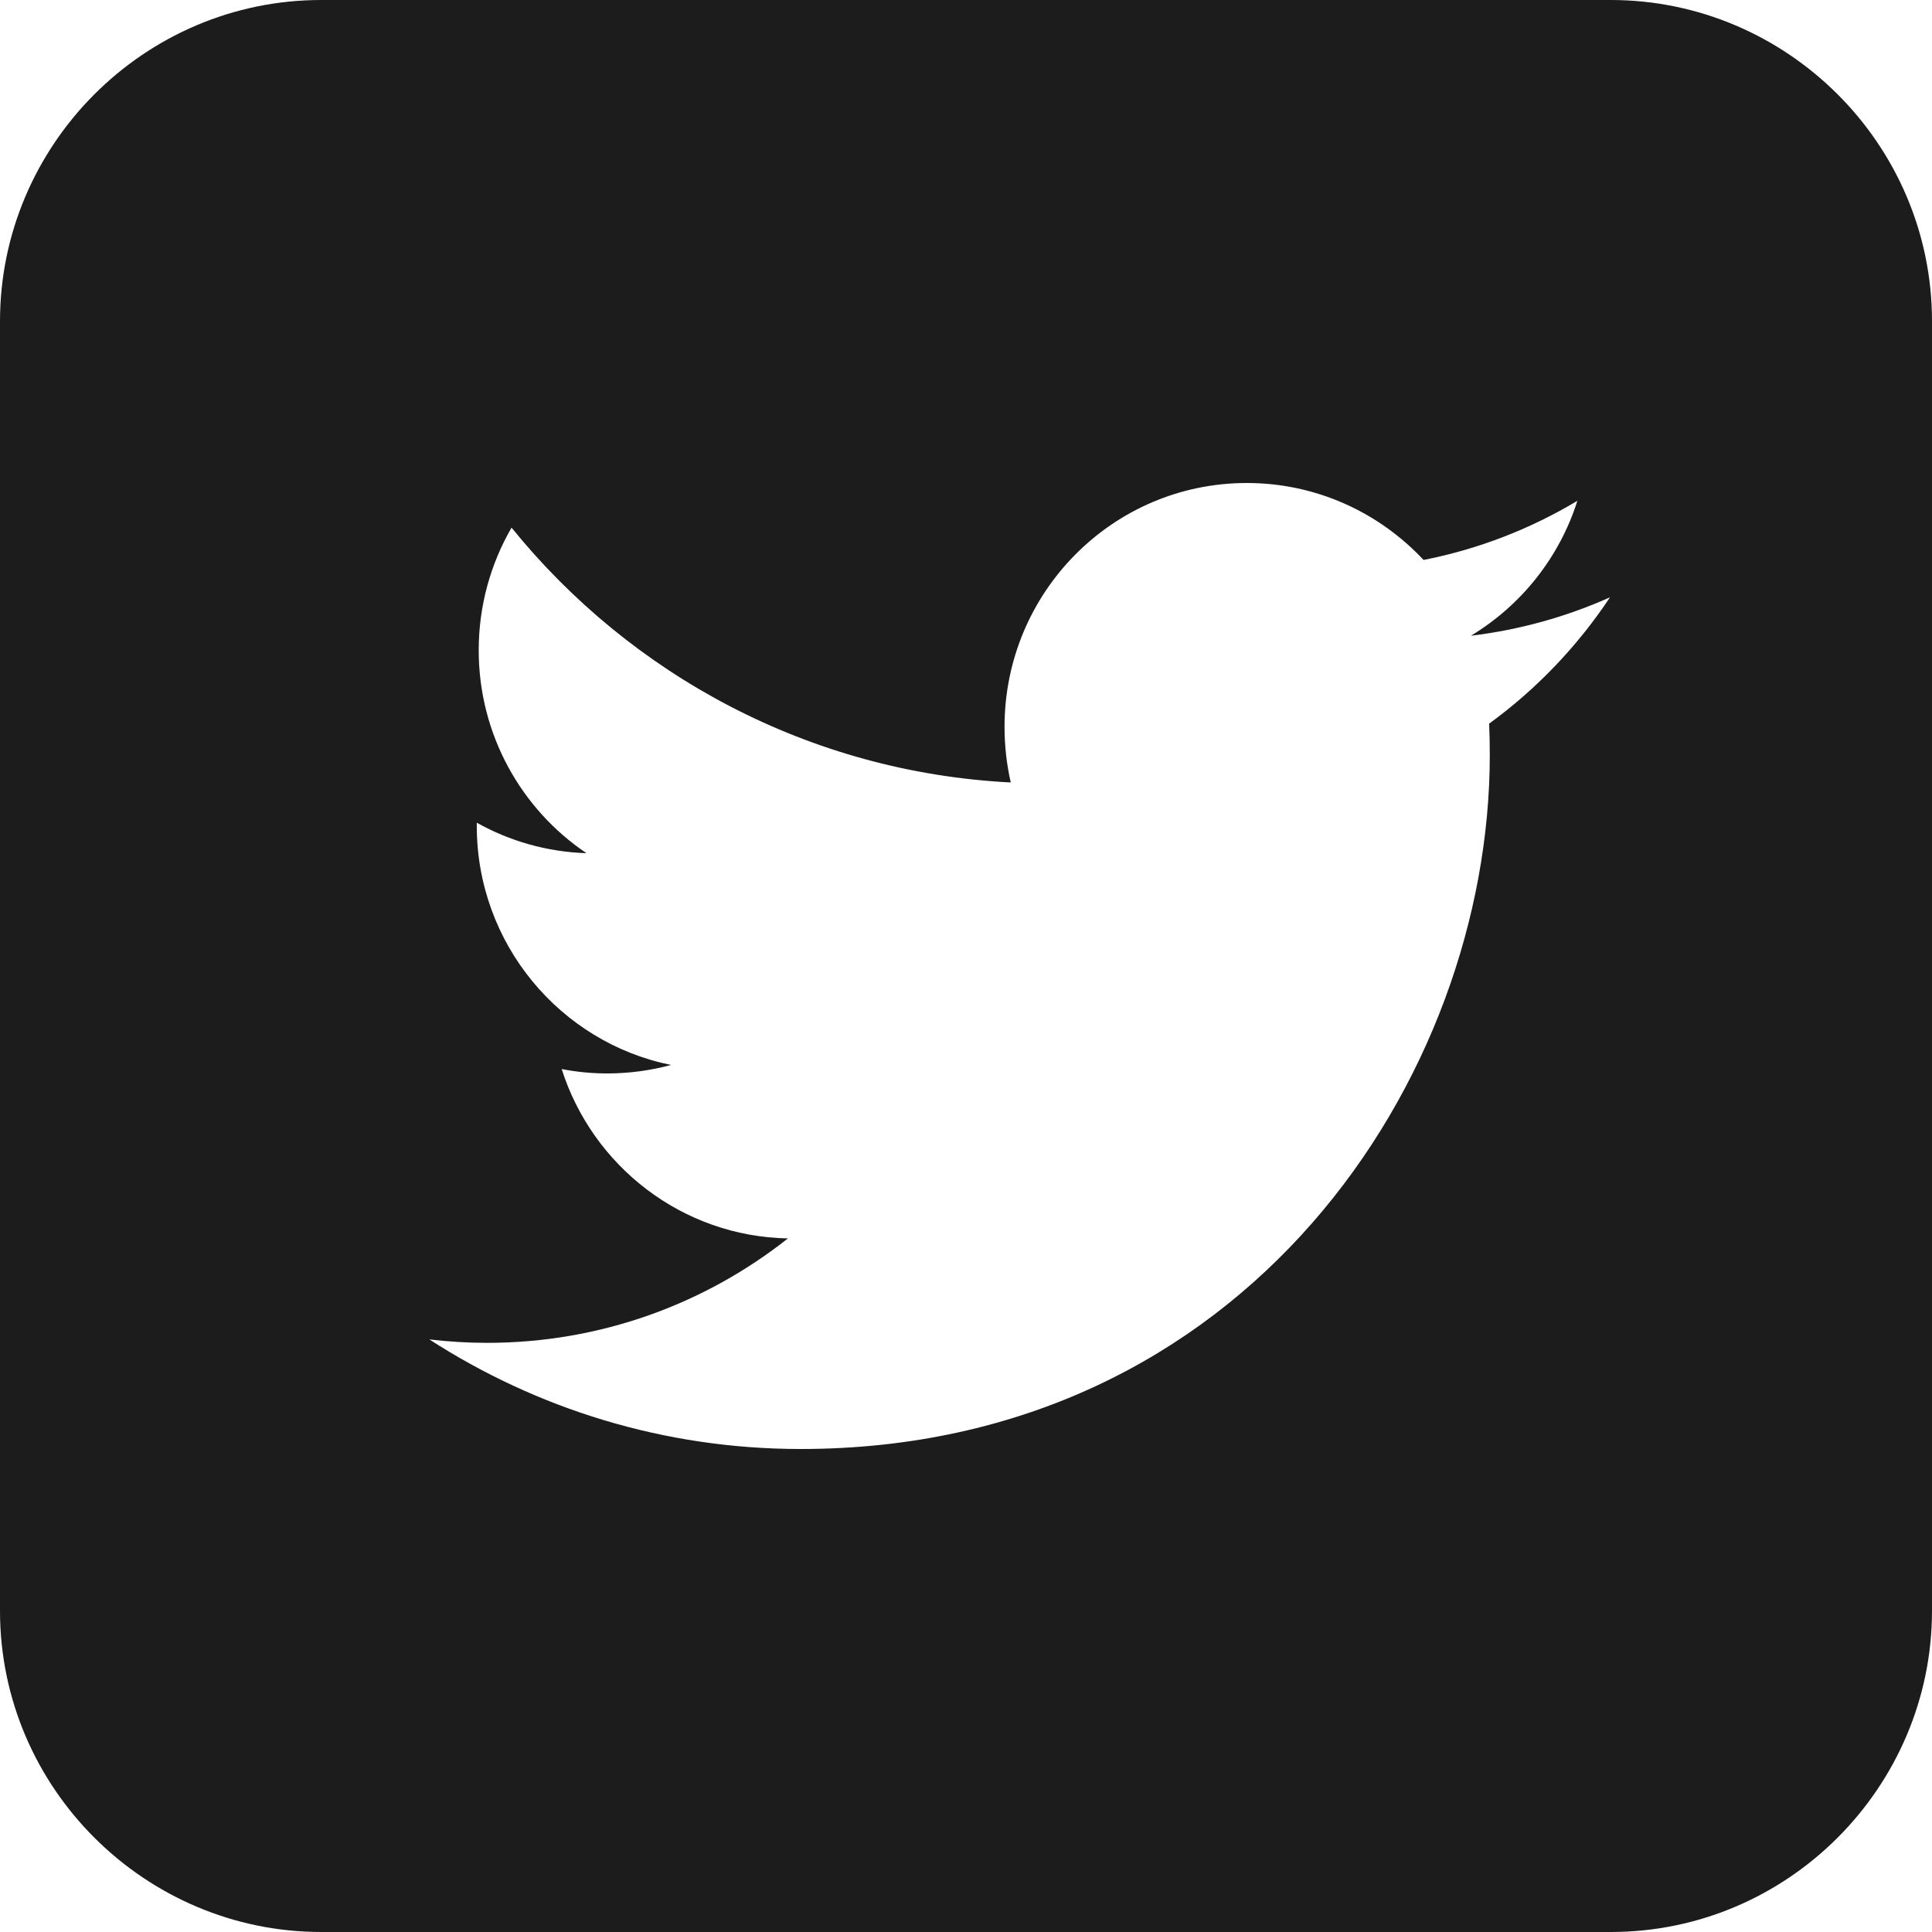 <?xml version="1.0" encoding="UTF-8" standalone="no"?>
<svg width="18px" height="18px" viewBox="0 0 18 18" version="1.1" xmlns="http://www.w3.org/2000/svg" xmlns:xlink="http://www.w3.org/1999/xlink" xmlns:sketch="http://www.bohemiancoding.com/sketch/ns">
    <title>twitter-boxed</title>
    <description>Created with Sketch (http://www.bohemiancoding.com/sketch)</description>
    <defs></defs>
    <g id="Page 1" stroke="none" stroke-width="1" fill="none" fill-rule="evenodd">
        <path d="M15.007,0 C16.647,0 18,1.34 18,2.993 L18,15.007 C18,16.647 16.66,18 15.007,18 L2.993,18 C1.353,18 0,16.66 0,15.007 L0,2.993 C0,1.353 1.34,0 2.993,0 L15.007,0 Z M13.704,5.923 C14.17,5.642 14.528,5.197 14.696,4.666 C14.26,4.927 13.777,5.116 13.263,5.217 C12.851,4.776 12.265,4.5 11.616,4.5 C10.369,4.5 9.359,5.517 9.359,6.772 C9.359,6.95 9.379,7.123 9.417,7.29 C7.542,7.195 5.879,6.29 4.766,4.916 C4.572,5.251 4.46,5.642 4.46,6.058 C4.46,6.846 4.859,7.542 5.464,7.949 C5.094,7.937 4.746,7.835 4.442,7.665 L4.442,7.694 C4.442,8.794 5.22,9.713 6.252,9.922 C6.063,9.973 5.863,10.001 5.658,10.001 C5.512,10.001 5.371,9.987 5.233,9.96 C5.52,10.863 6.354,11.52 7.341,11.538 C6.569,12.148 5.596,12.511 4.538,12.511 C4.356,12.511 4.177,12.5 4,12.479 C4.999,13.124 6.185,13.5 7.459,13.5 C11.61,13.5 13.88,10.038 13.88,7.035 C13.88,6.937 13.878,6.839 13.874,6.742 C14.315,6.421 14.697,6.021 15,5.565 C14.595,5.746 14.16,5.868 13.704,5.923 Z M13.704,5.923" id="twitter-boxed" fill="#1C1C1C"></path>
    </g>
</svg>